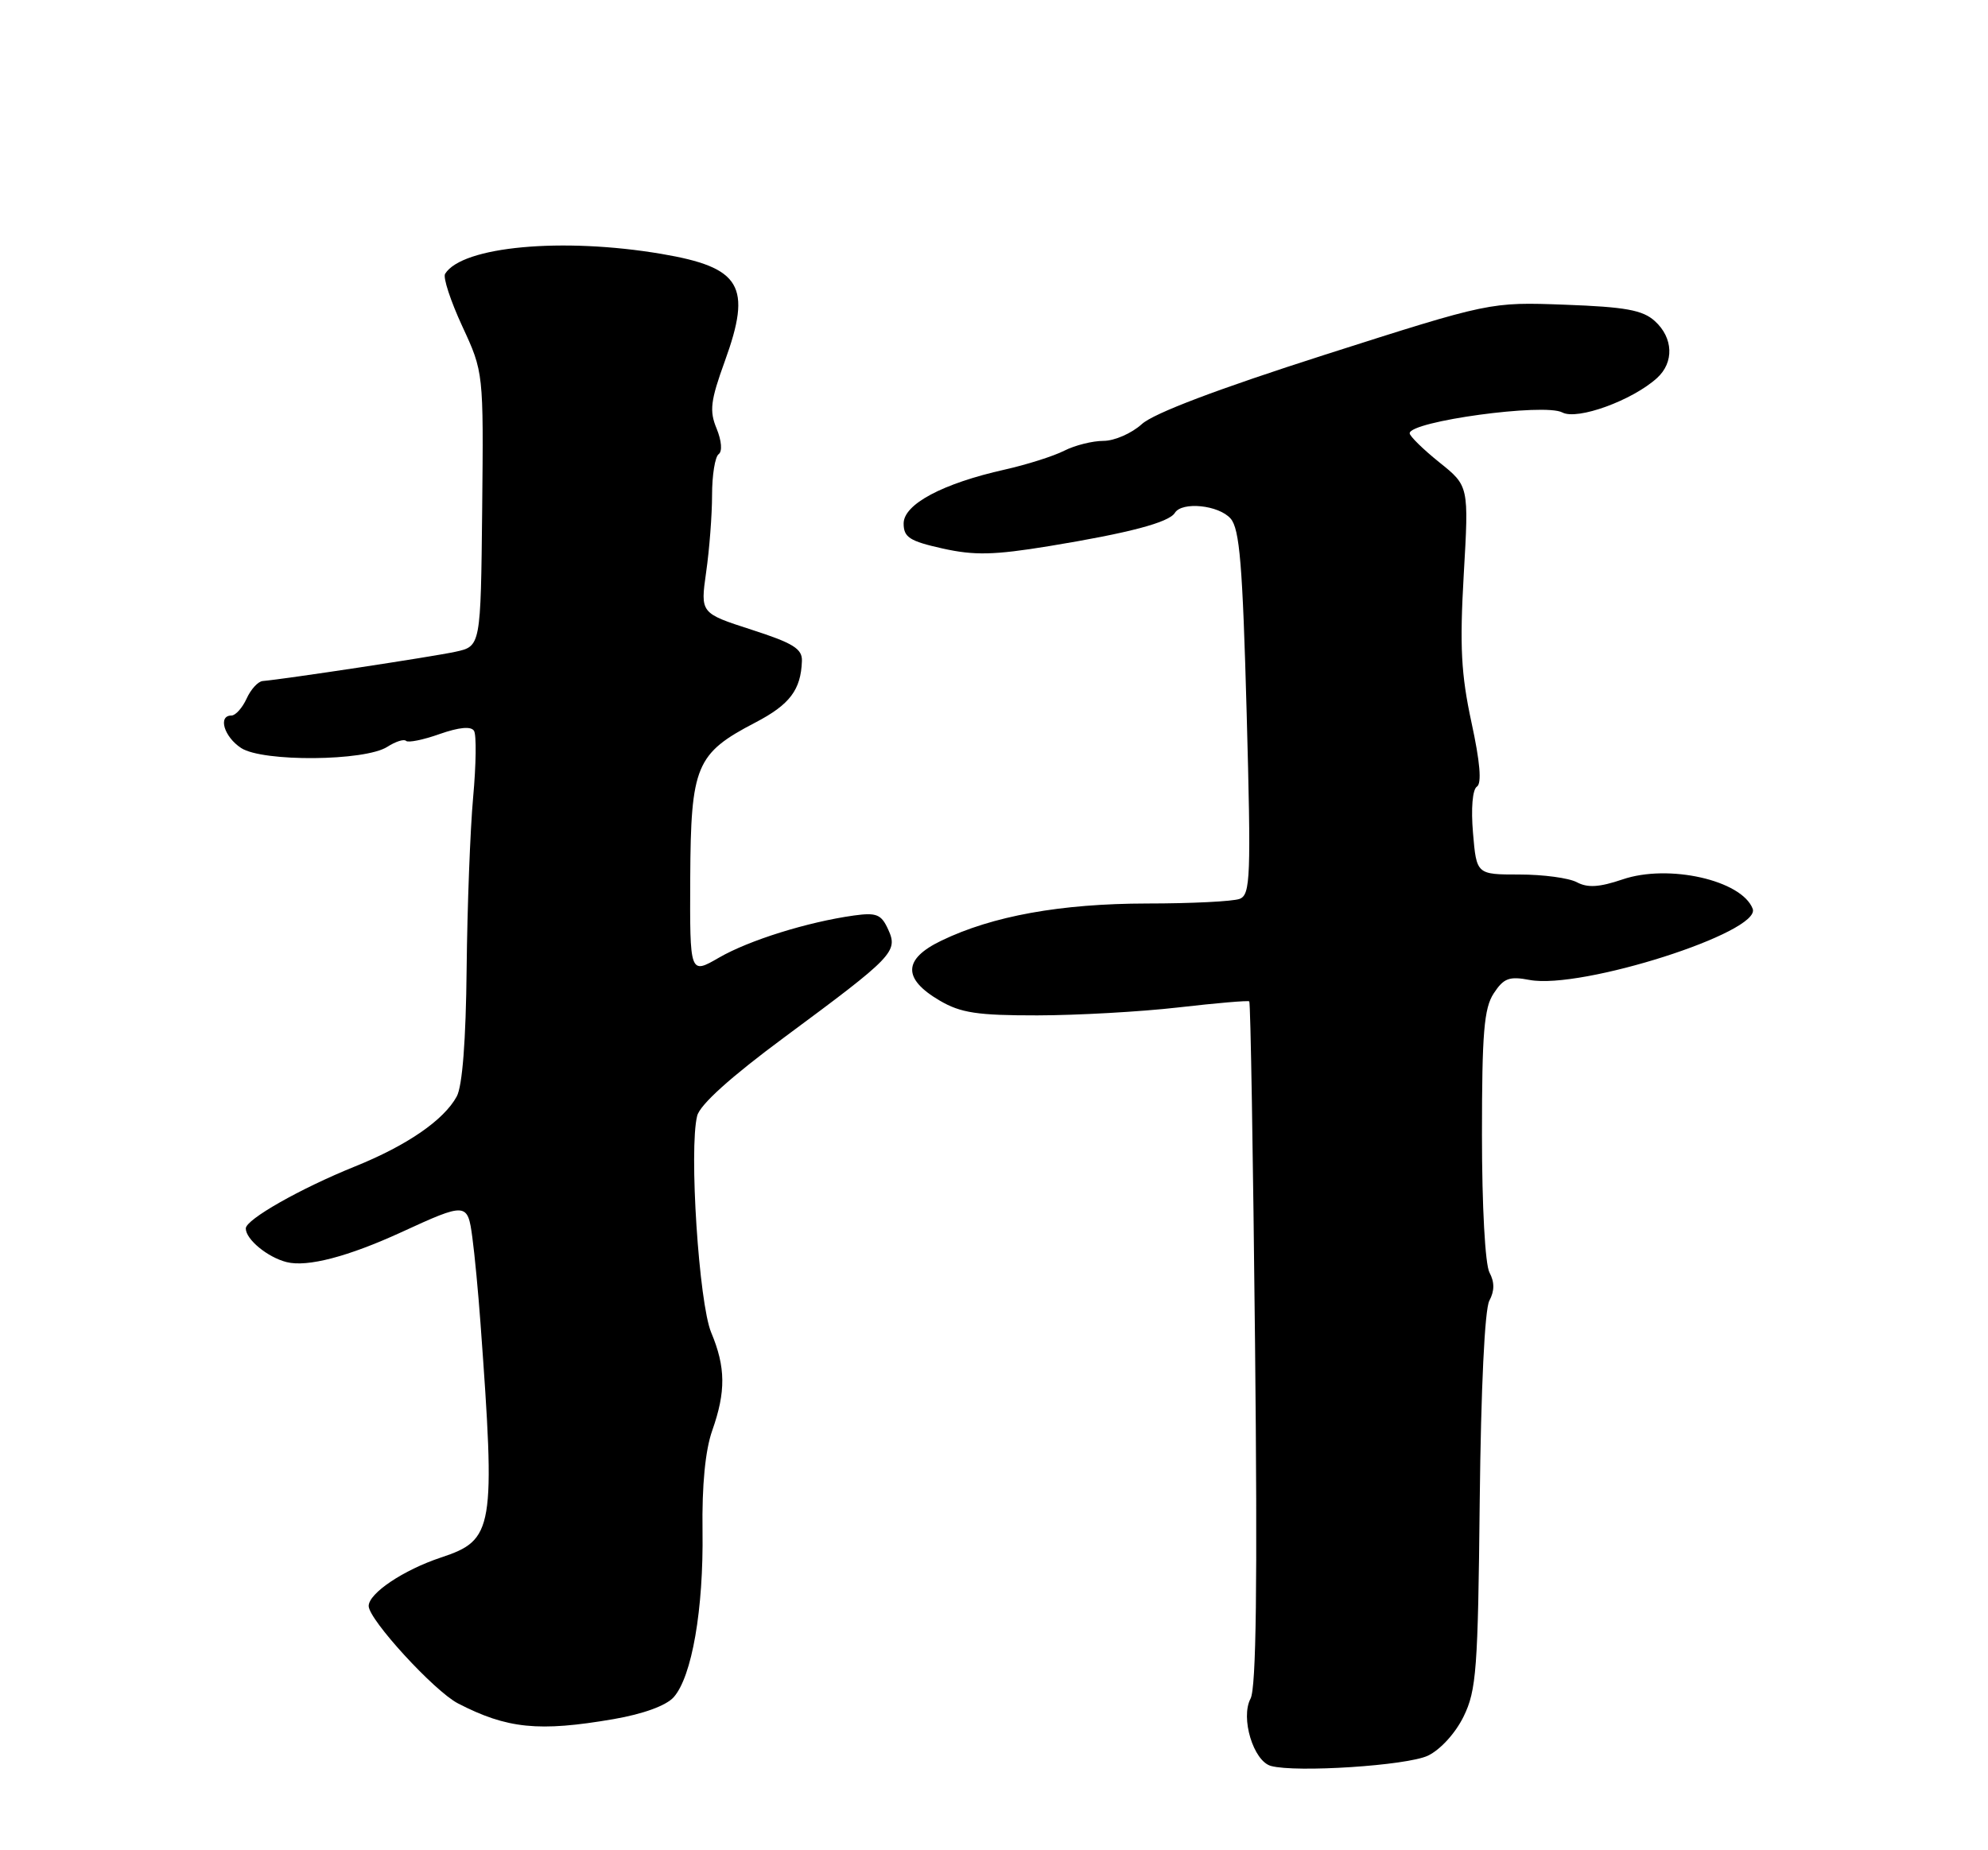 <?xml version="1.0" encoding="UTF-8" standalone="no"?>
<!DOCTYPE svg PUBLIC "-//W3C//DTD SVG 1.1//EN" "http://www.w3.org/Graphics/SVG/1.1/DTD/svg11.dtd" >
<svg xmlns="http://www.w3.org/2000/svg" xmlns:xlink="http://www.w3.org/1999/xlink" version="1.1" viewBox="0 0 275 256">
 <g >
 <path fill="currentColor"
d=" M 197.52 242.92 C 199.24 242.10 201.33 239.81 202.46 237.50 C 204.23 233.89 204.45 230.98 204.69 207.72 C 204.86 192.11 205.38 181.16 206.02 179.97 C 206.75 178.61 206.75 177.40 206.04 176.07 C 205.44 174.95 205.00 166.91 205.00 157.03 C 205.00 142.91 205.28 139.50 206.63 137.44 C 208.01 135.34 208.77 135.05 211.60 135.59 C 218.76 136.93 243.69 128.97 242.45 125.74 C 240.94 121.79 230.81 119.50 224.44 121.68 C 221.25 122.76 219.62 122.87 218.13 122.07 C 217.03 121.48 213.46 121.00 210.19 121.00 C 204.25 121.00 204.25 121.00 203.76 115.25 C 203.47 111.86 203.69 109.23 204.30 108.84 C 204.99 108.40 204.74 105.44 203.55 99.96 C 202.11 93.28 201.91 89.44 202.48 79.49 C 203.19 67.24 203.19 67.24 199.09 63.96 C 196.84 62.15 195.00 60.34 195.00 59.95 C 195.00 58.29 213.65 55.74 216.12 57.07 C 218.19 58.17 225.79 55.41 229.21 52.31 C 231.60 50.15 231.47 46.74 228.92 44.43 C 227.24 42.90 224.86 42.47 216.48 42.16 C 206.13 41.78 206.13 41.78 183.31 49.07 C 168.45 53.83 159.61 57.17 157.95 58.68 C 156.54 59.96 154.16 61.00 152.65 61.00 C 151.14 61.00 148.69 61.61 147.20 62.37 C 145.72 63.12 142.03 64.29 139.00 64.97 C 130.38 66.90 125.00 69.77 125.00 72.43 C 125.00 74.34 125.82 74.87 130.38 75.89 C 134.79 76.87 137.47 76.81 145.13 75.56 C 156.17 73.75 161.70 72.29 162.52 70.96 C 163.51 69.36 168.59 69.88 170.23 71.75 C 171.48 73.18 171.89 78.14 172.45 98.62 C 173.07 121.41 172.98 123.79 171.48 124.37 C 170.58 124.72 164.81 125.01 158.67 125.01 C 146.71 125.03 137.30 126.73 130.20 130.16 C 124.91 132.71 124.84 135.43 130.00 138.45 C 132.90 140.15 135.21 140.50 143.50 140.49 C 149.00 140.48 157.78 139.99 163.00 139.39 C 168.22 138.79 172.64 138.41 172.81 138.55 C 172.99 138.68 173.34 159.98 173.61 185.87 C 173.96 219.30 173.77 233.55 172.99 235.02 C 171.57 237.68 173.38 243.67 175.81 244.34 C 179.29 245.29 194.63 244.29 197.52 242.92 Z  M 84.88 237.86 C 88.98 237.15 92.14 236.00 93.19 234.83 C 95.71 231.99 97.33 222.68 97.18 211.82 C 97.09 205.50 97.56 200.67 98.52 197.94 C 100.42 192.55 100.39 189.17 98.38 184.37 C 96.68 180.31 95.29 158.95 96.44 154.39 C 96.83 152.84 101.07 149.02 108.50 143.52 C 123.63 132.32 124.26 131.67 122.86 128.60 C 121.91 126.51 121.25 126.24 118.13 126.67 C 111.70 127.57 103.61 130.10 99.46 132.50 C 95.42 134.84 95.42 134.84 95.48 121.46 C 95.56 105.95 96.27 104.25 104.47 99.98 C 109.25 97.49 110.79 95.46 110.93 91.45 C 110.99 89.77 109.72 88.98 103.94 87.12 C 96.88 84.84 96.88 84.84 97.68 79.17 C 98.13 76.05 98.50 71.25 98.50 68.50 C 98.50 65.75 98.91 63.20 99.41 62.84 C 99.94 62.46 99.82 60.99 99.13 59.30 C 98.11 56.85 98.28 55.45 100.27 49.96 C 104.04 39.56 102.53 37.00 91.50 35.13 C 77.80 32.81 63.92 34.09 61.57 37.89 C 61.26 38.39 62.33 41.65 63.95 45.15 C 66.89 51.50 66.89 51.50 66.70 70.46 C 66.50 89.42 66.50 89.42 63.00 90.18 C 59.94 90.85 39.51 93.95 36.33 94.23 C 35.69 94.29 34.69 95.38 34.11 96.67 C 33.52 97.95 32.58 99.00 32.02 99.00 C 30.11 99.00 30.99 101.95 33.36 103.50 C 36.33 105.44 50.48 105.33 53.58 103.33 C 54.72 102.60 55.89 102.22 56.17 102.51 C 56.46 102.79 58.55 102.37 60.82 101.56 C 63.51 100.62 65.17 100.46 65.57 101.12 C 65.92 101.67 65.86 105.81 65.45 110.31 C 65.04 114.82 64.64 125.47 64.55 134.00 C 64.45 143.96 63.96 150.29 63.18 151.71 C 61.39 154.99 56.30 158.49 49.11 161.39 C 41.53 164.45 34.00 168.73 34.00 169.97 C 34.00 171.48 37.02 173.97 39.66 174.63 C 42.51 175.35 48.15 173.87 55.50 170.50 C 64.52 166.35 64.69 166.36 65.34 171.22 C 65.66 173.57 66.16 178.88 66.46 183.00 C 68.56 211.67 68.32 213.07 61.00 215.50 C 55.80 217.23 51.00 220.45 51.00 222.21 C 51.00 224.09 60.08 233.99 63.34 235.68 C 70.15 239.20 74.54 239.64 84.88 237.86 Z "/>
</g>
</svg>